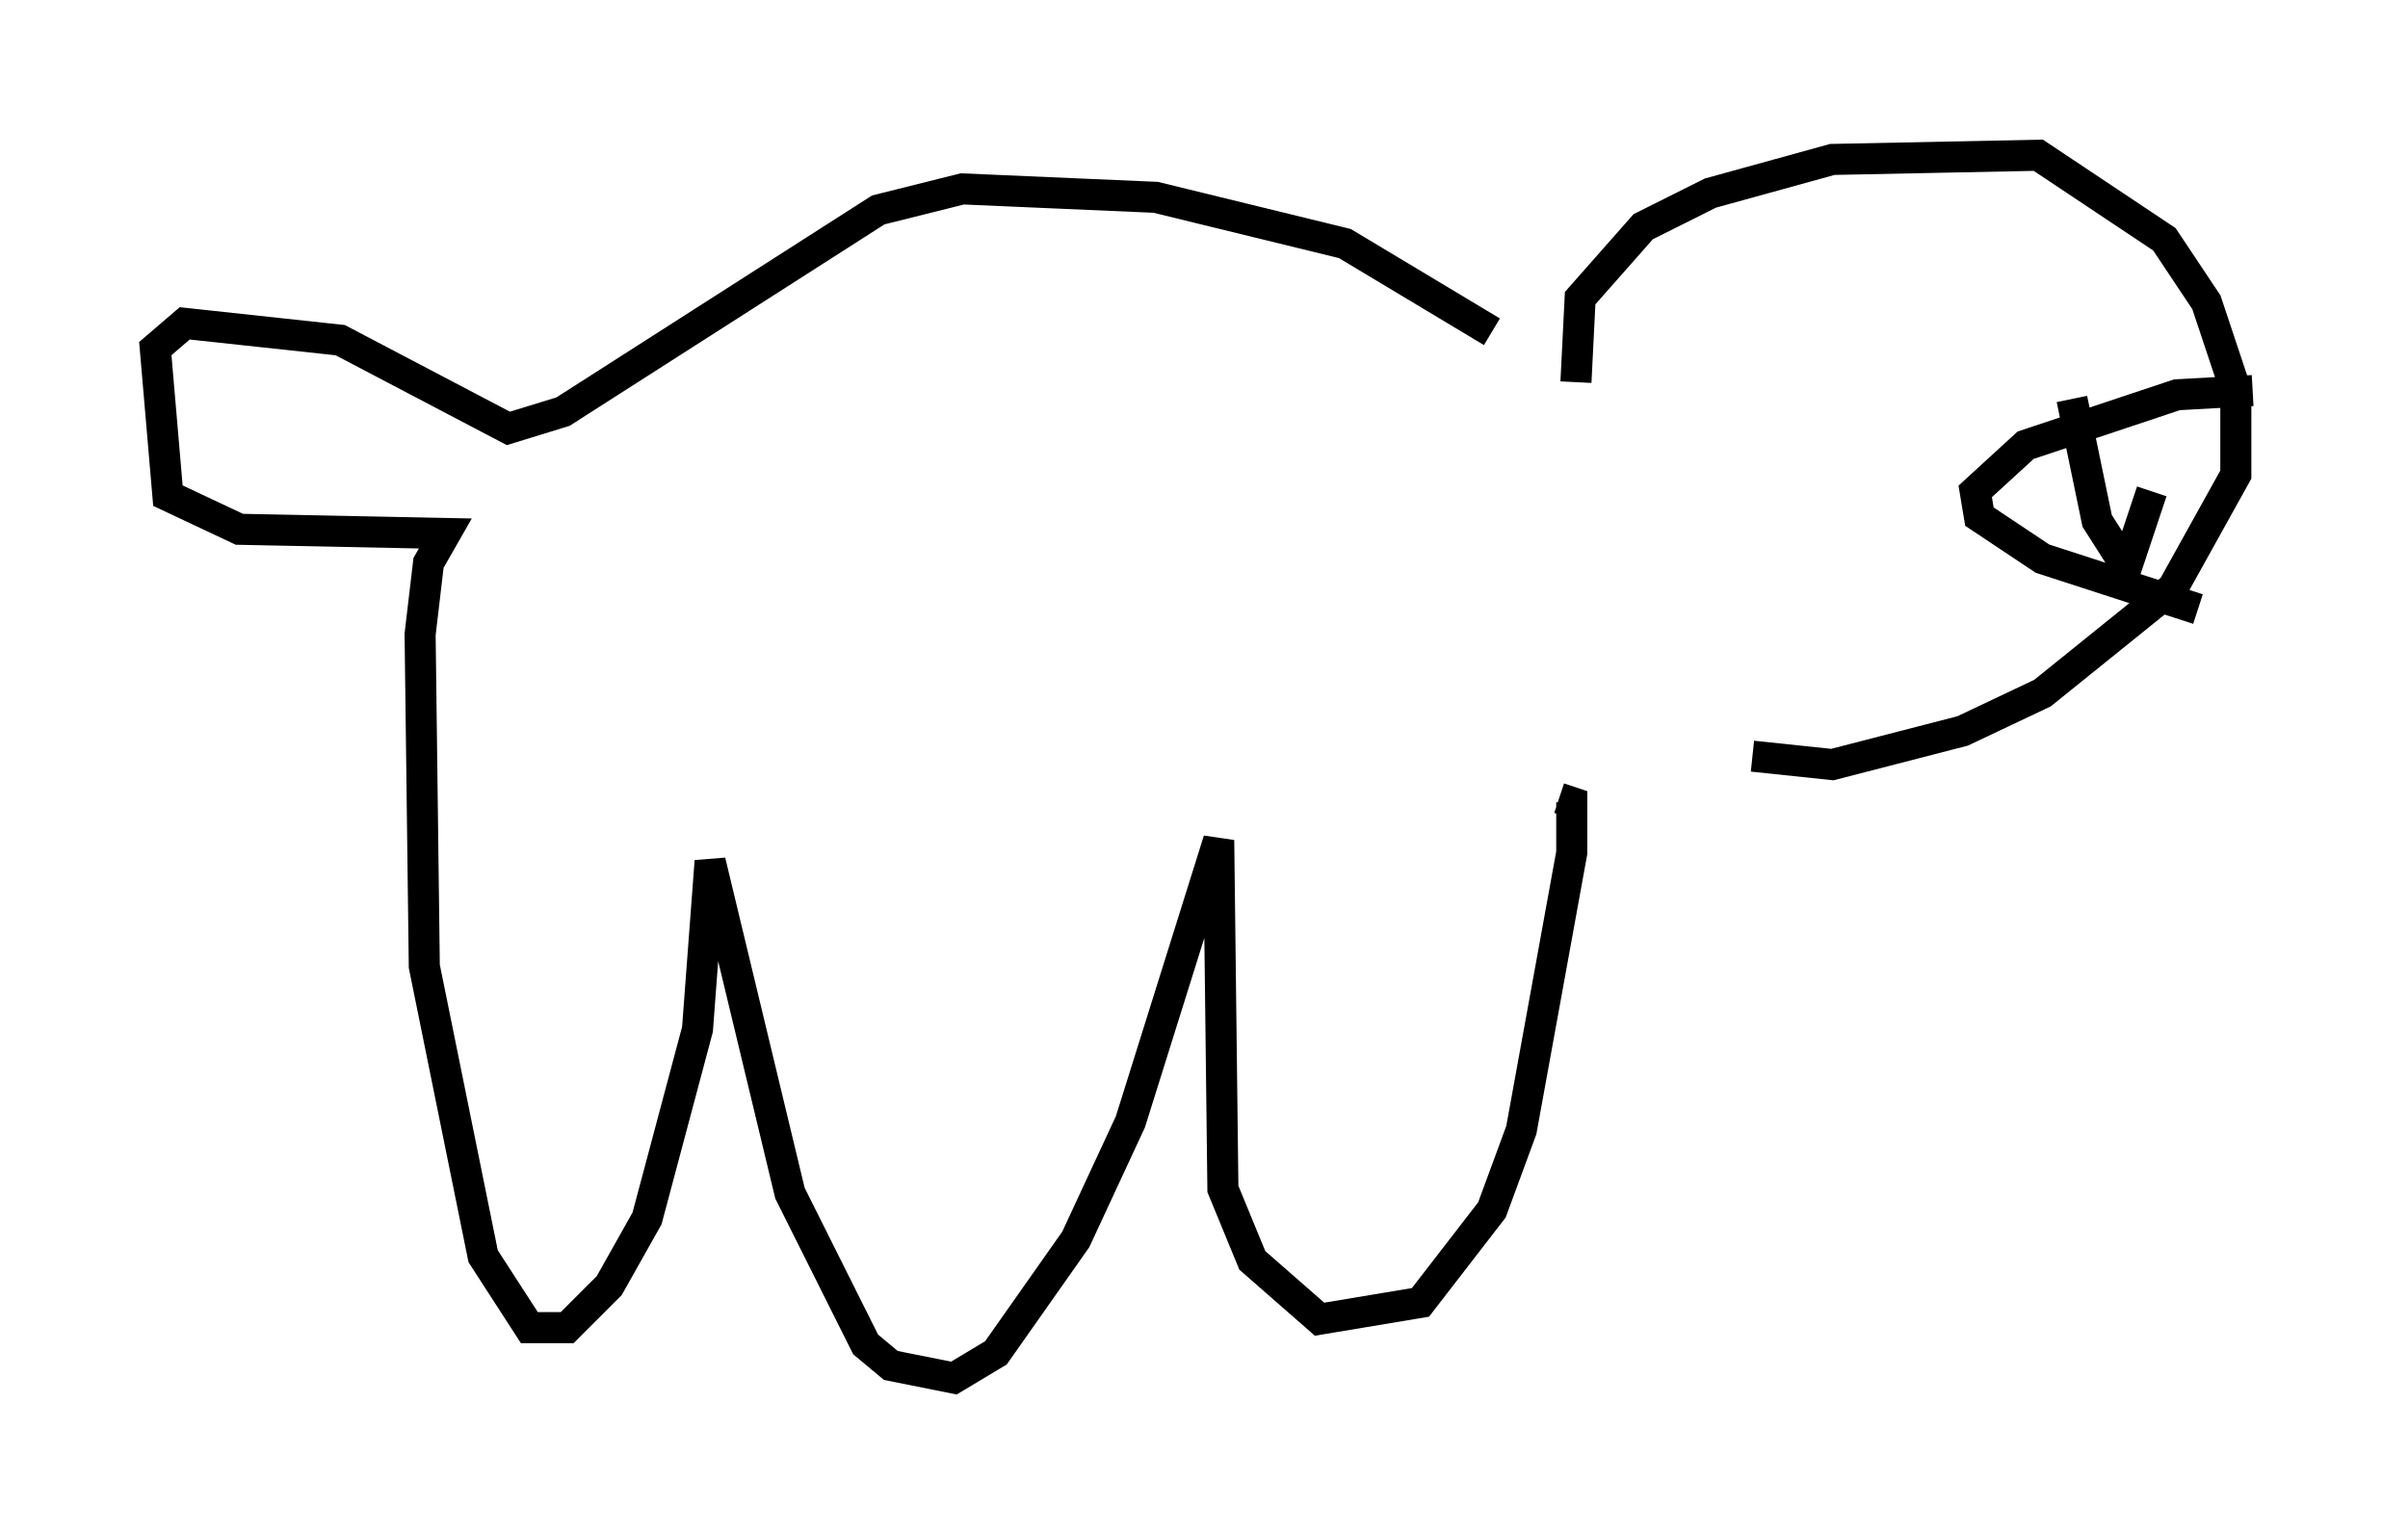 <?xml version="1.0" encoding="utf-8" ?>
<svg baseProfile="full" height="49.377" version="1.1" width="77.523" xmlns="http://www.w3.org/2000/svg" xmlns:ev="http://www.w3.org/2001/xml-events" xmlns:xlink="http://www.w3.org/1999/xlink"><defs /><rect fill="white" height="49.377" width="77.523" x="0" y="0" /><path d="M48.978, 12.172 m-0.947, -1.488 l-4.736, -2.842 -6.089, -1.488 l-6.225, -0.271 -2.706, 0.677 l-10.149, 6.495 -1.759, 0.541 l-5.413, -2.842 -5.007, -0.541 l-0.947, 0.812 0.406, 4.736 l2.3, 1.083 6.631, 0.135 l-0.541, 0.947 -0.271, 2.3 l0.135, 10.69 1.894, 9.337 l1.488, 2.3 1.218, 0.0 l1.353, -1.353 1.218, -2.165 l1.624, -6.089 0.406, -5.413 l2.571, 10.69 2.436, 4.871 l0.812, 0.677 2.03, 0.406 l1.353, -0.812 2.571, -3.654 l1.759, -3.789 2.842, -9.066 l0.135, 11.231 0.947, 2.3 l2.165, 1.894 3.248, -0.541 l2.3, -2.977 0.947, -2.571 l1.624, -8.931 0.0, -1.624 l-0.406, -0.135 m0.541, -13.396 l0.135, -2.706 2.03, -2.3 l2.165, -1.083 3.924, -1.083 l6.631, -0.135 4.059, 2.706 l1.353, 2.03 0.947, 2.842 l0.0, 2.706 -2.03, 3.654 l-4.195, 3.383 -2.571, 1.218 l-4.195, 1.083 -2.571, -0.271 m16.103, -11.773 l-2.436, 0.135 -4.871, 1.624 l-1.624, 1.488 0.135, 0.812 l2.03, 1.353 5.007, 1.624 m-4.059, -6.766 l0.812, 3.924 0.947, 1.488 l0.812, -2.436 " fill="none" stroke="black" stroke-width="1" /></svg>